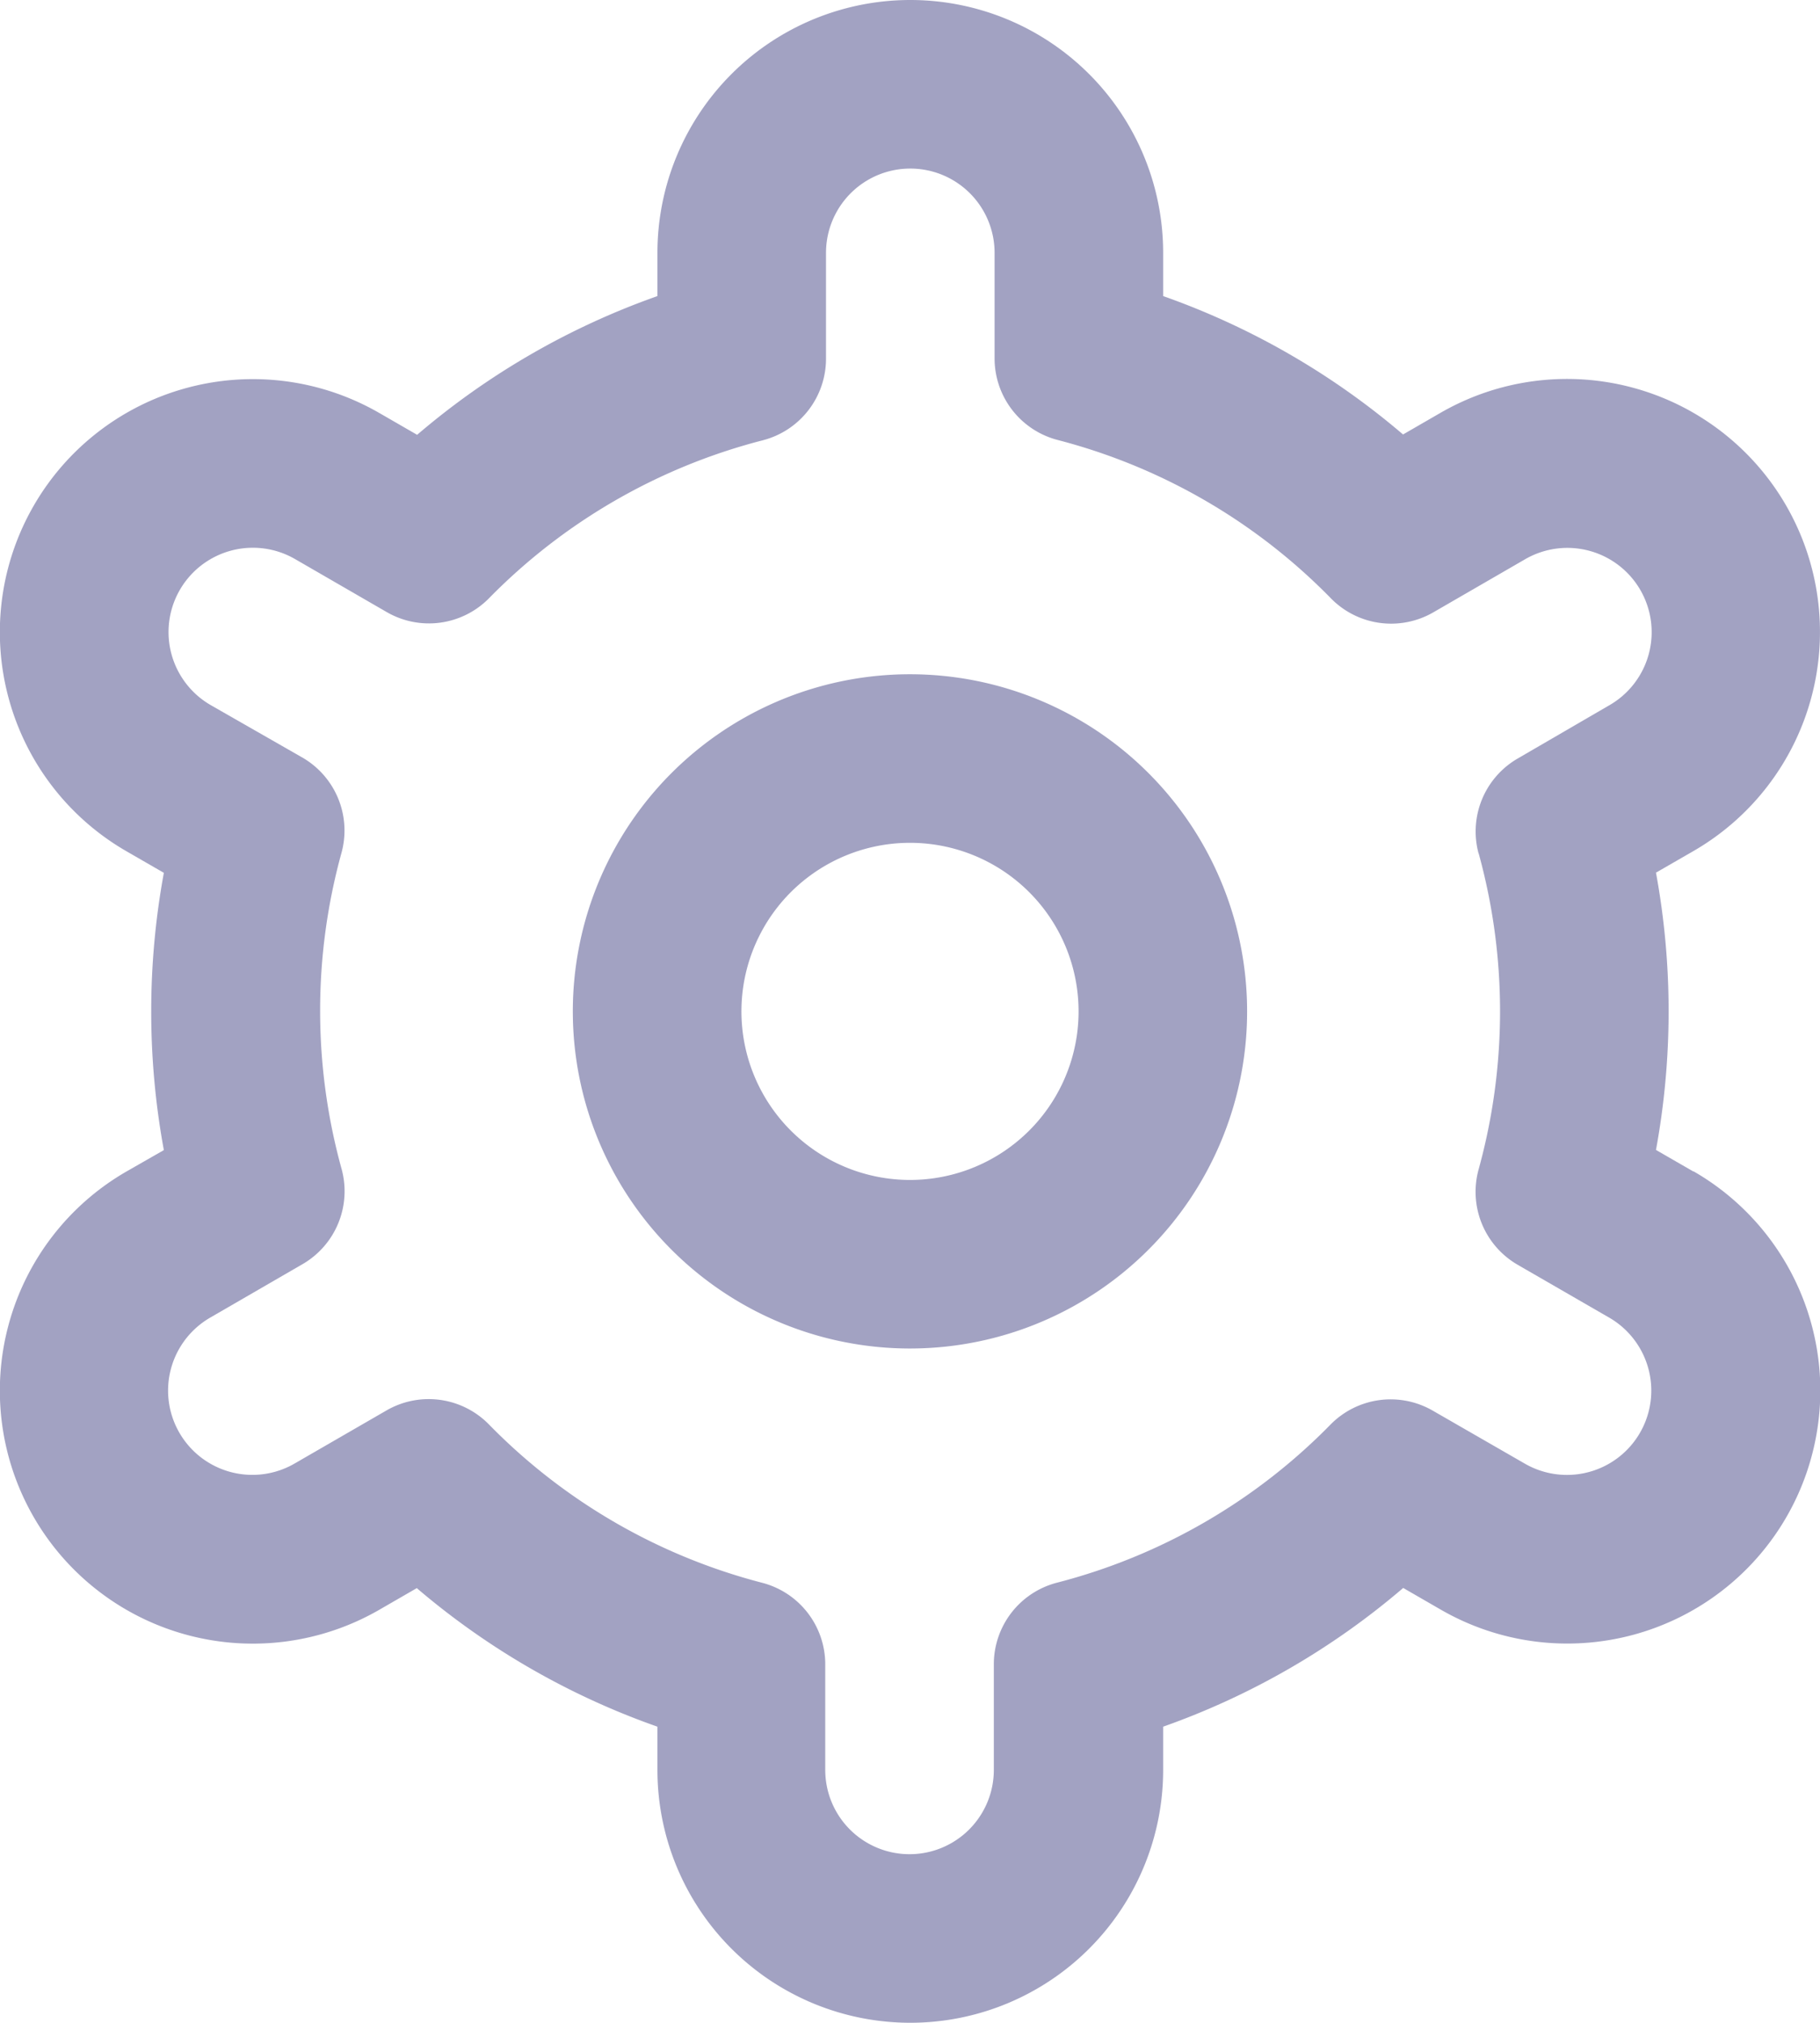 <svg xmlns="http://www.w3.org/2000/svg" width="21.593" height="24" viewBox="0 0 21.593 24">
  <g id="fi-rr-settings_1" data-name="fi-rr-settings 1" transform="translate(-1.203)">
    <path id="Vector" d="M4,0A4,4,0,1,0,6.828,1.172,4,4,0,0,0,4,0ZM4,6a2,2,0,1,1,1.414-.586A2,2,0,0,1,4,6Z" transform="translate(8 8)" fill="#a2a2c2"/>
    <path id="Vector-2" data-name="Vector" d="M20.091,13.9l-.444-.256a9.1,9.1,0,0,0,0-3.29l.444-.256a3,3,0,0,0-3-5.2l-.445.257A8.977,8.977,0,0,0,13.8,3.513V3a3,3,0,1,0-6,0v.513A8.977,8.977,0,0,0,4.949,5.159L4.5,4.9a3,3,0,0,0-3,5.2l.444.256a9.1,9.1,0,0,0,0,3.29L1.5,13.9a3,3,0,1,0,3,5.2l.445-.257A8.977,8.977,0,0,0,7.8,20.487V21a3,3,0,1,0,6,0v-.513a8.977,8.977,0,0,0,2.848-1.646l.447.258a3,3,0,0,0,3-5.2Zm-2.548-3.776a7.048,7.048,0,0,1,0,3.75,1,1,0,0,0,.464,1.133l1.084.626a1,1,0,1,1-1,1.733L17,16.738a1,1,0,0,0-1.215.165,6.984,6.984,0,0,1-3.243,1.875,1,1,0,0,0-.751.969V21a1,1,0,1,1-2,0V19.748a1,1,0,0,0-.751-.969A6.984,6.984,0,0,1,5.8,16.9a1,1,0,0,0-1.215-.165L3.5,17.362a1,1,0,1,1-1-1.732L3.588,15a1,1,0,0,0,.464-1.133,7.048,7.048,0,0,1,0-3.75,1,1,0,0,0-.465-1.129L2.5,8.366a1,1,0,1,1,1-1.733l1.086.628A1,1,0,0,0,5.8,7.1,6.984,6.984,0,0,1,9.046,5.225,1,1,0,0,0,9.8,4.252V3a1,1,0,0,1,2,0V4.252a1,1,0,0,0,.751.969A6.984,6.984,0,0,1,15.791,7.1a1,1,0,0,0,1.215.165l1.084-.627a1,1,0,1,1,1,1.732L18.006,9a1,1,0,0,0-.463,1.129Z" transform="translate(1.203 0)" fill="#a2a2c2"/>
  </g>
</svg>
